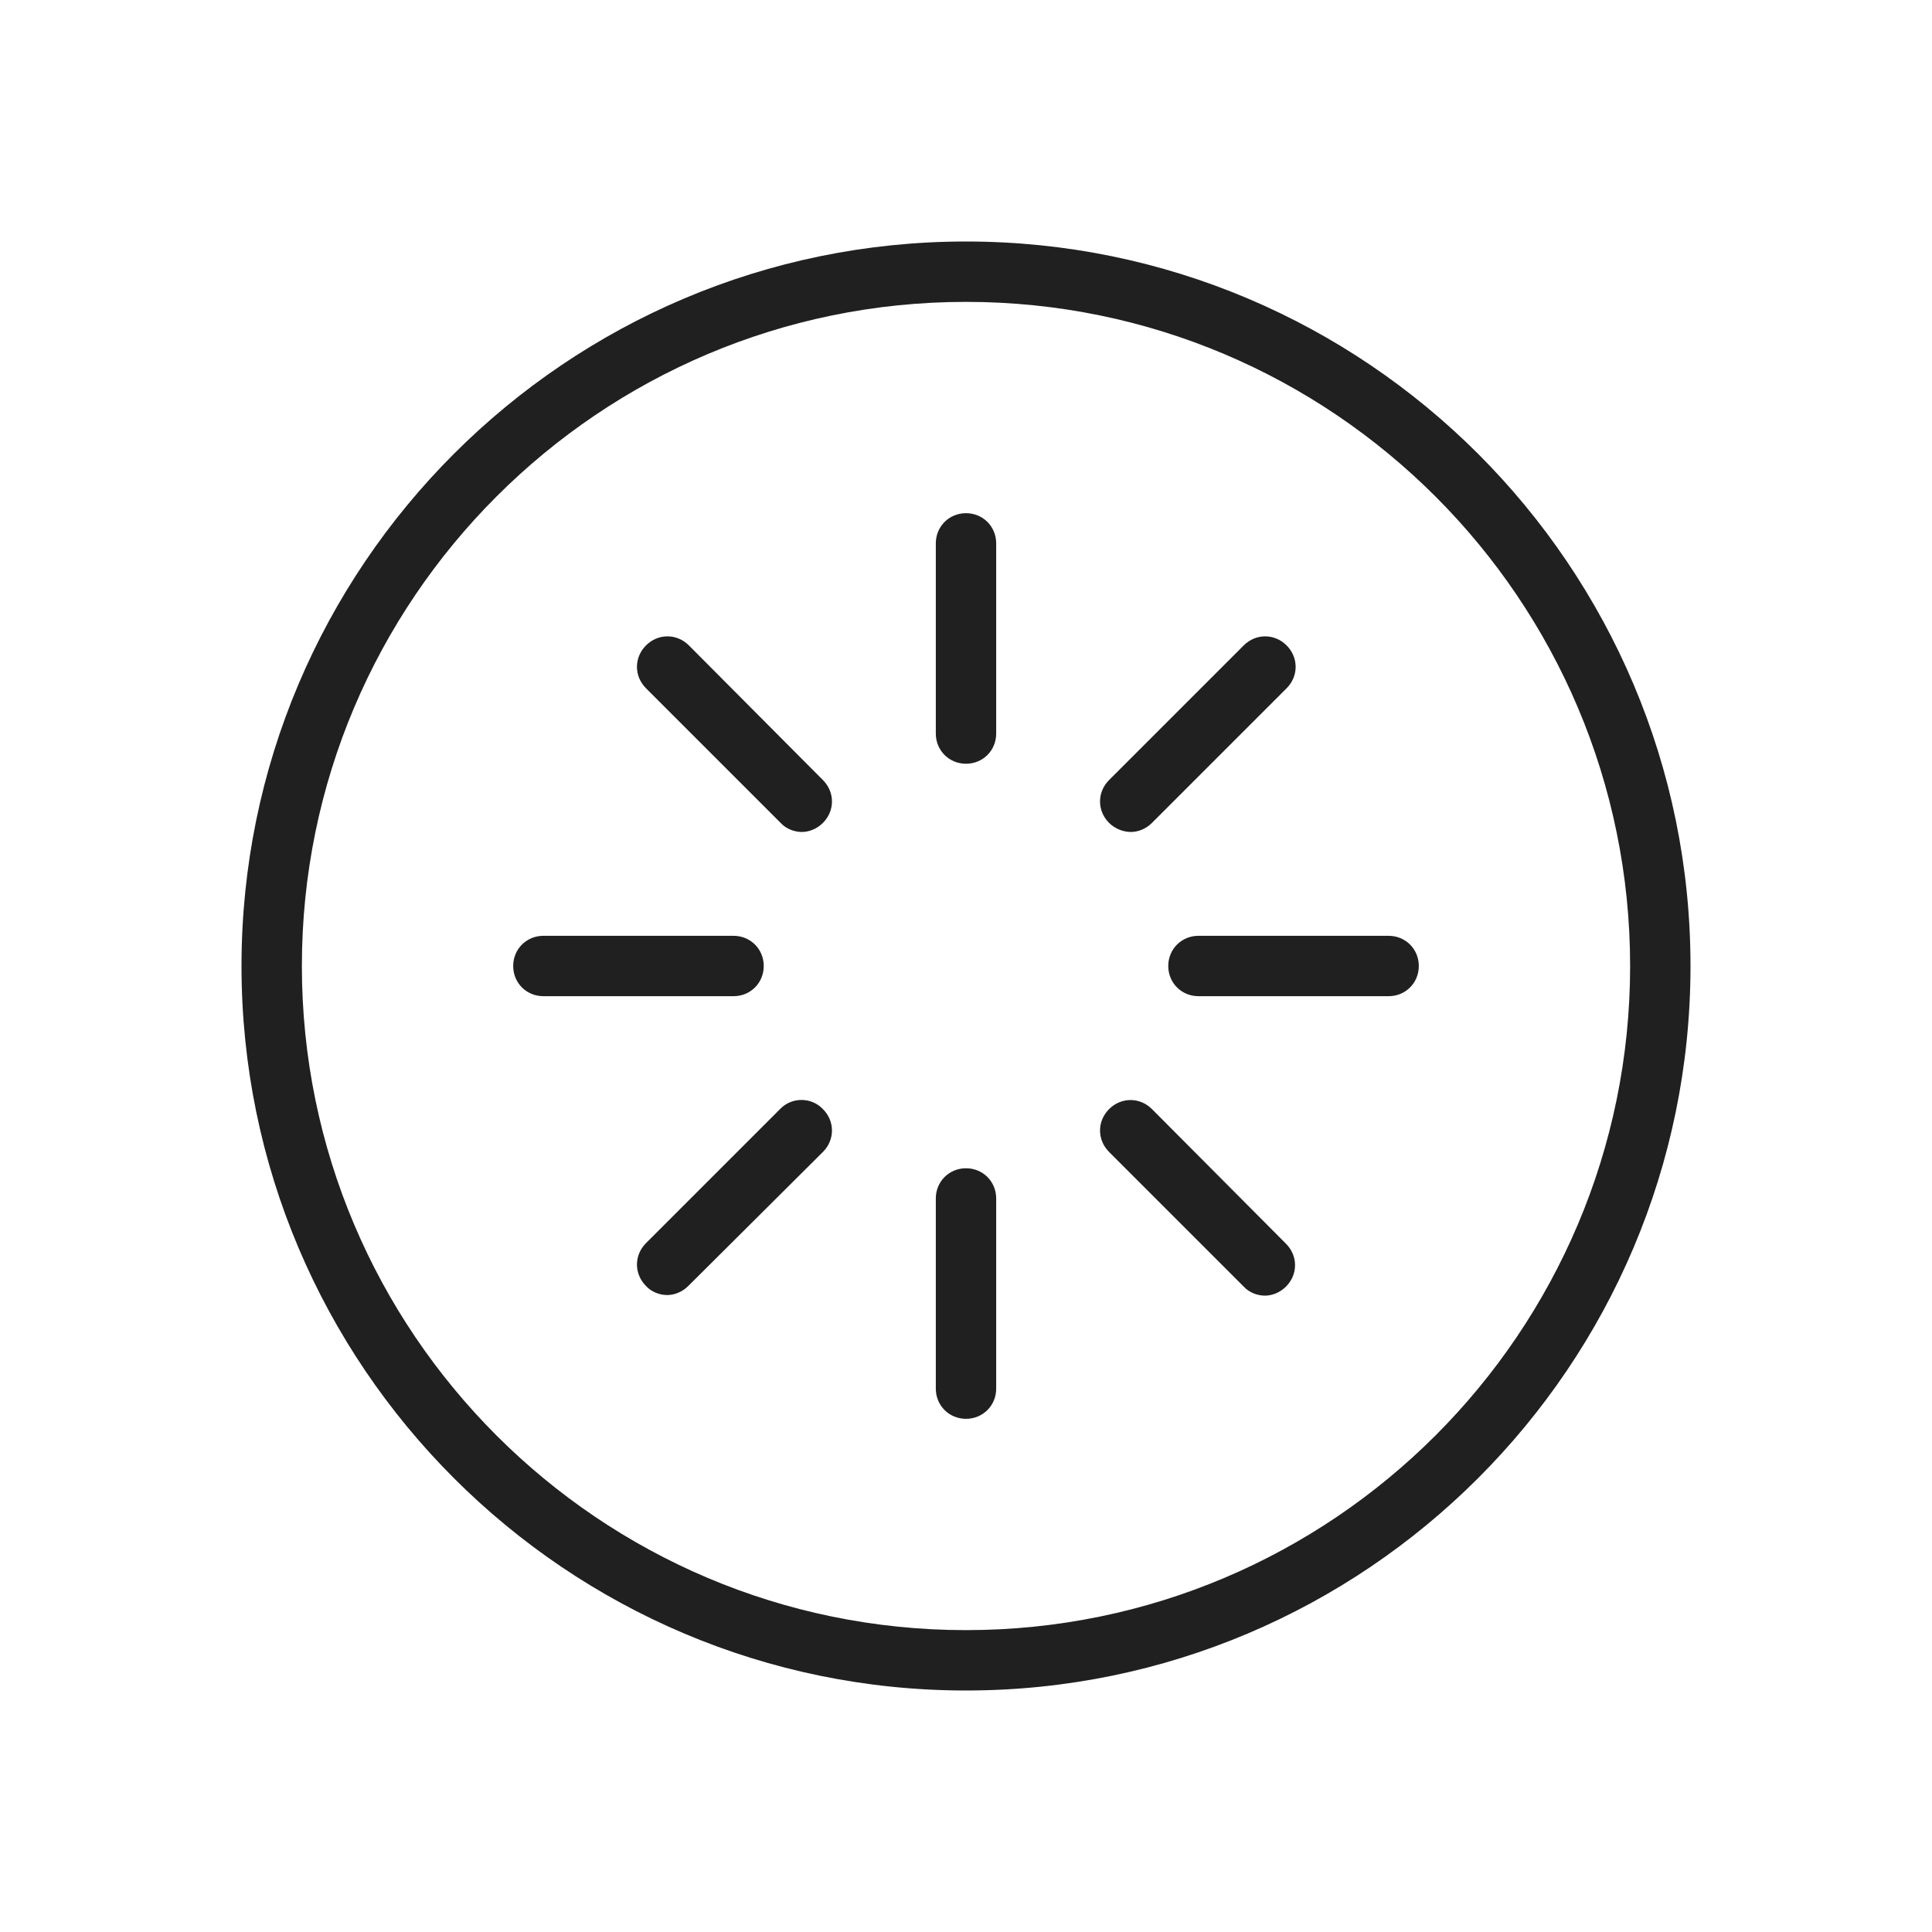 <svg width="32" height="32" viewBox="0 0 32 32" fill="none" xmlns="http://www.w3.org/2000/svg">
<path d="M16 4C9.38 4 4 9.38 4 16C4 22.62 9.38 28 16 28C22.62 28 28 22.62 28 16C28 9.38 22.62 4 16 4ZM16 27C9.93 27 5 22.07 5 16C5 9.93 9.93 5 16 5C22.07 5 27 9.93 27 16C27 22.07 22.07 27 16 27ZM16.5 9V12.15C16.5 12.43 16.28 12.65 16 12.65C15.72 12.65 15.5 12.43 15.5 12.15V9C15.5 8.72 15.72 8.5 16 8.5C16.28 8.5 16.5 8.72 16.5 9ZM16.5 19.85V23C16.5 23.28 16.28 23.5 16 23.5C15.72 23.5 15.5 23.28 15.5 23V19.85C15.5 19.57 15.72 19.35 16 19.35C16.28 19.35 16.5 19.57 16.5 19.85ZM13.63 12.92C13.83 13.12 13.83 13.43 13.63 13.63C13.53 13.73 13.4 13.78 13.28 13.78C13.16 13.78 13.02 13.73 12.93 13.63L10.7 11.4C10.5 11.2 10.5 10.89 10.7 10.69C10.9 10.49 11.21 10.49 11.41 10.69L13.63 12.92ZM21.3 20.6C21.5 20.8 21.5 21.11 21.3 21.31C21.2 21.41 21.07 21.46 20.95 21.46C20.83 21.46 20.69 21.41 20.6 21.31L18.37 19.08C18.17 18.88 18.17 18.57 18.37 18.37C18.57 18.17 18.88 18.17 19.08 18.37L21.3 20.6ZM18.37 13.63C18.17 13.43 18.17 13.12 18.37 12.92L20.6 10.69C20.8 10.49 21.11 10.49 21.31 10.69C21.51 10.89 21.51 11.2 21.31 11.4L19.08 13.63C18.98 13.73 18.85 13.78 18.73 13.78C18.61 13.78 18.47 13.73 18.37 13.63ZM13.63 18.37C13.83 18.57 13.83 18.88 13.63 19.08L11.4 21.3C11.3 21.4 11.17 21.45 11.05 21.45C10.93 21.45 10.79 21.4 10.7 21.3C10.5 21.1 10.5 20.79 10.7 20.59L12.93 18.36C13.12 18.17 13.44 18.17 13.63 18.37ZM12.15 16.5H9C8.72 16.5 8.5 16.28 8.5 16C8.5 15.72 8.72 15.5 9 15.5H12.15C12.43 15.5 12.65 15.72 12.65 16C12.65 16.28 12.43 16.5 12.15 16.5ZM23.5 16C23.5 16.28 23.28 16.5 23 16.5H19.85C19.57 16.5 19.35 16.28 19.35 16C19.35 15.72 19.57 15.5 19.85 15.5H23C23.28 15.5 23.5 15.72 23.5 16Z" fill="#202020"/>
</svg>
